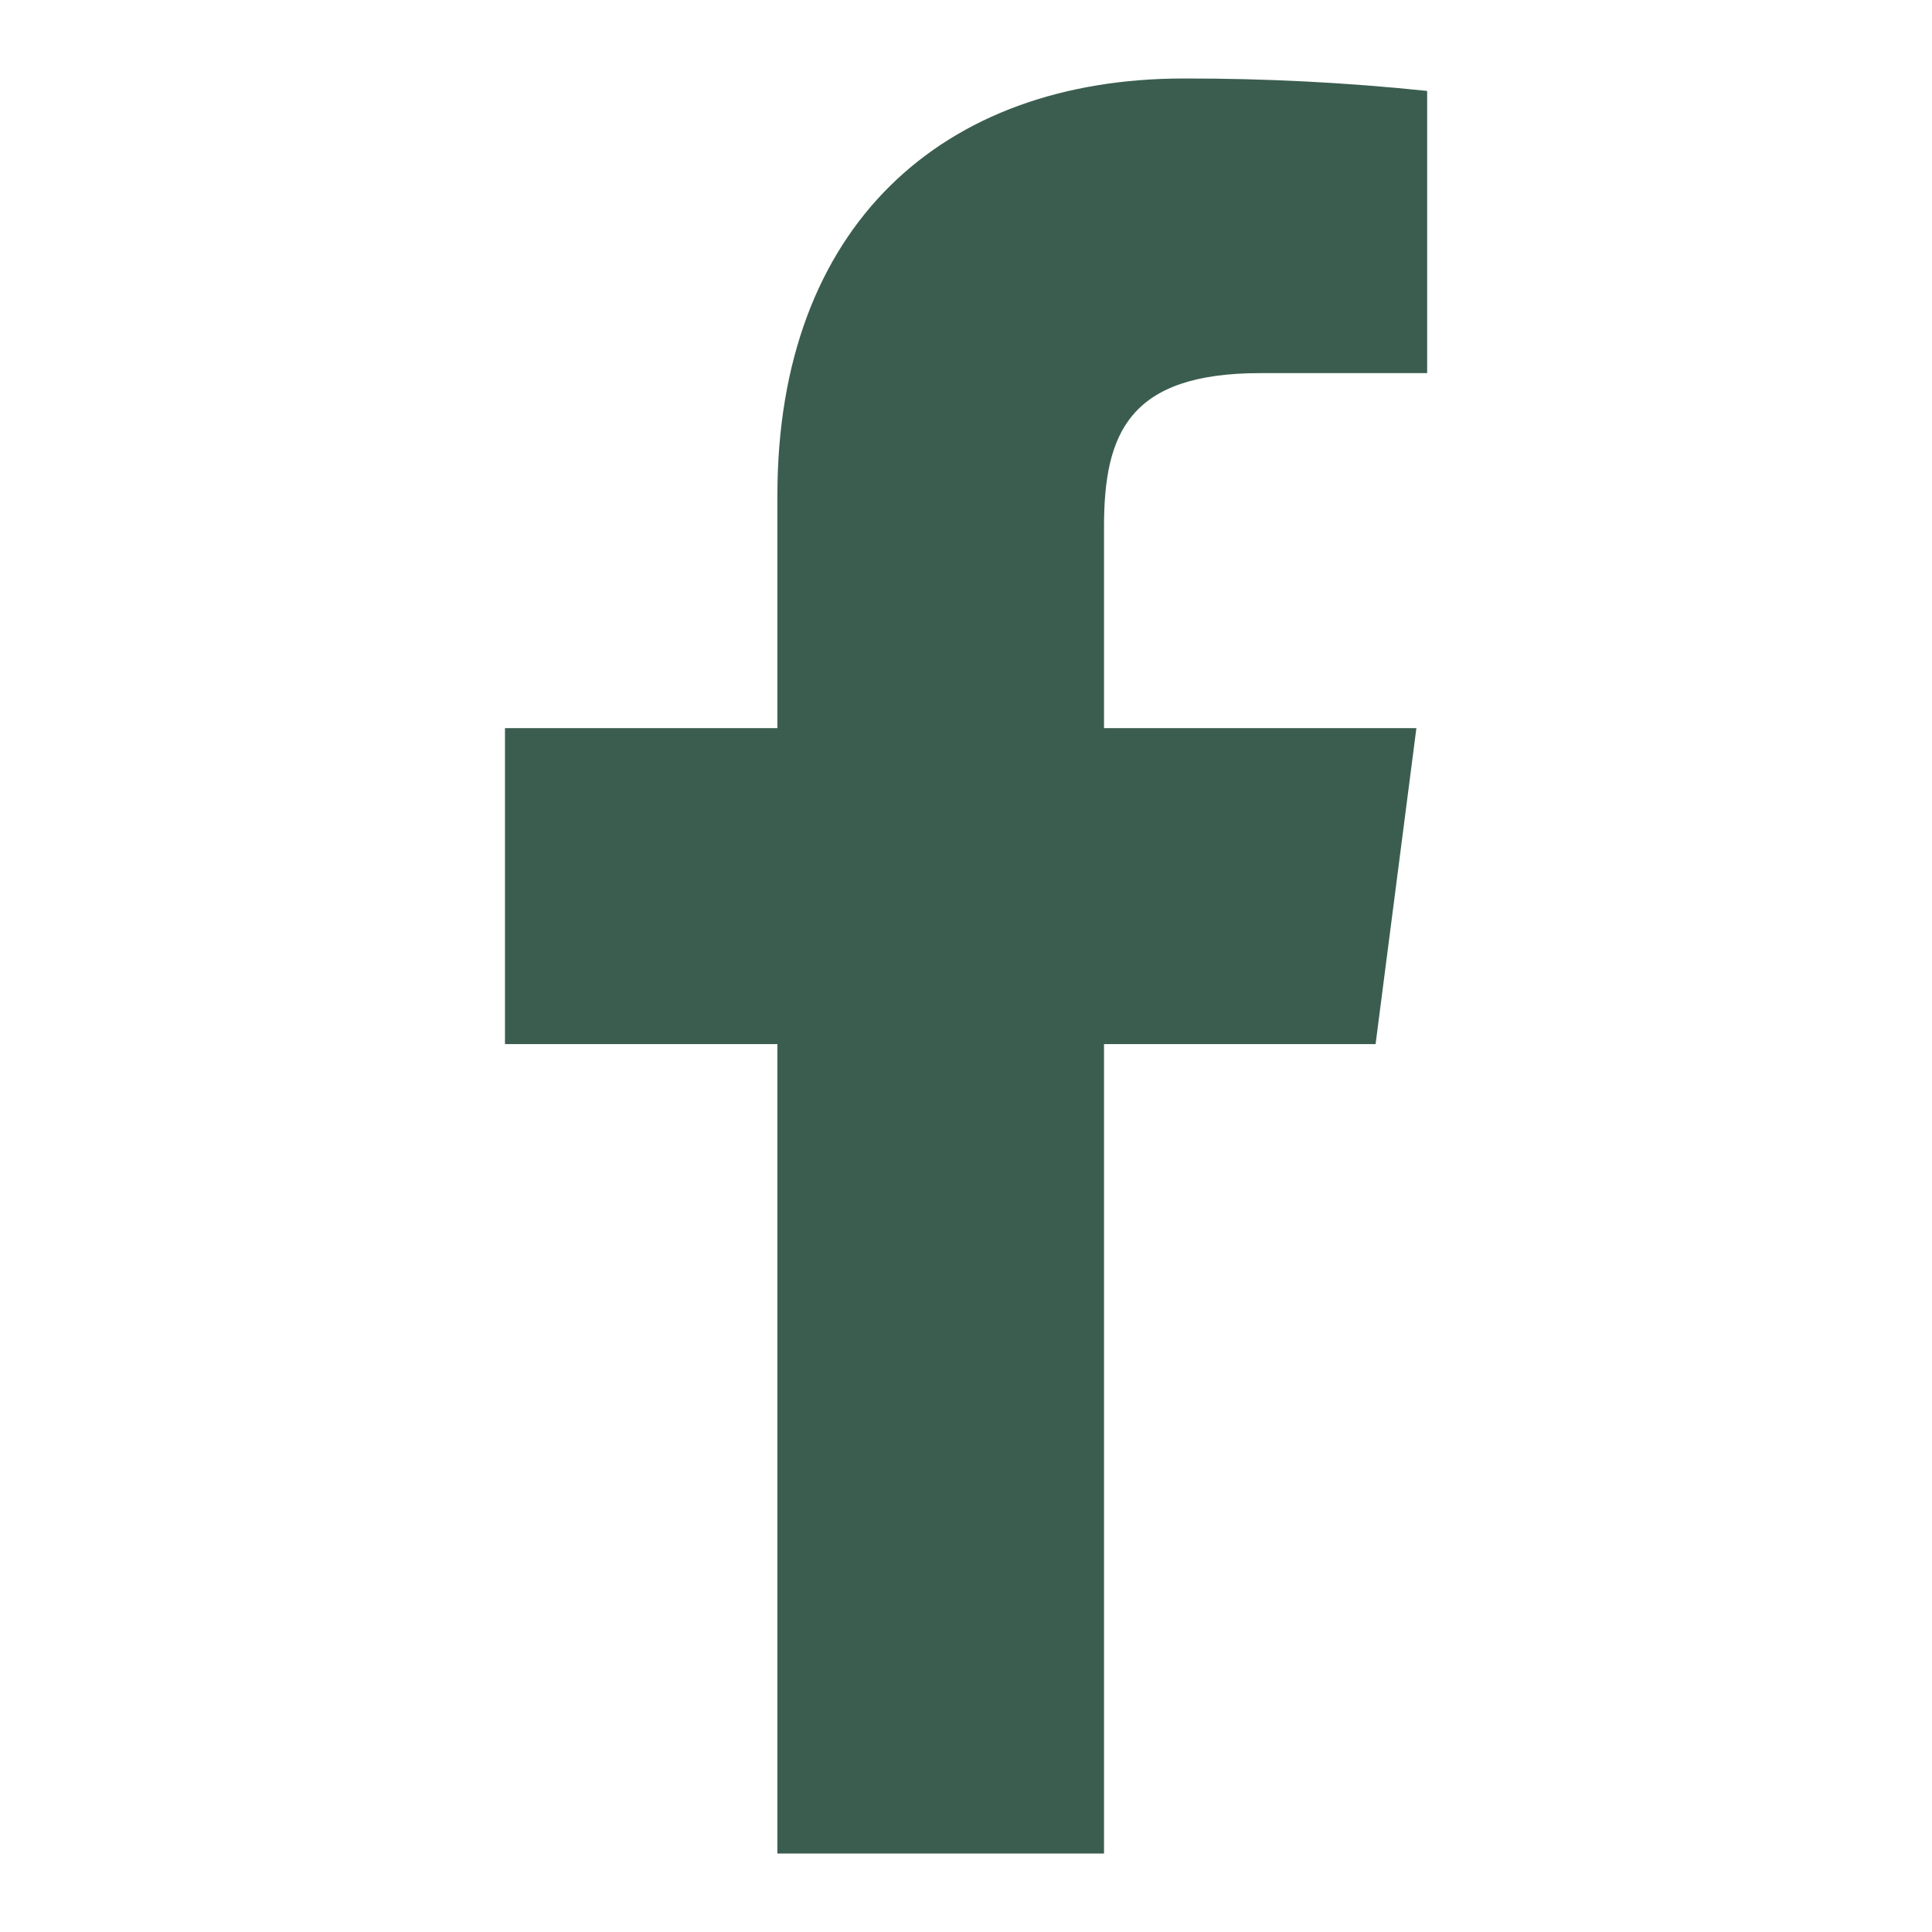 <svg viewBox="-0.5 -0.5 16 16" fill="none" xmlns="http://www.w3.org/2000/svg" id="Facebook-F--Streamline-Unicons.svg" height="16" width="16"><desc>Facebook F Streamline Icon: https://streamlinehq.com</desc><path d="M9.937 2.59h1.382V0.253C10.649 0.183 9.977 0.149 9.304 0.15 7.305 0.15 5.938 1.37 5.938 3.604v1.926H3.682v2.617H5.938V14.85h2.705V8.147h2.249l0.338 -2.617h-2.587V3.862c0 -0.772 0.206 -1.272 1.294 -1.272Z" fill="#3b5d50" stroke-width="1"></path></svg>
